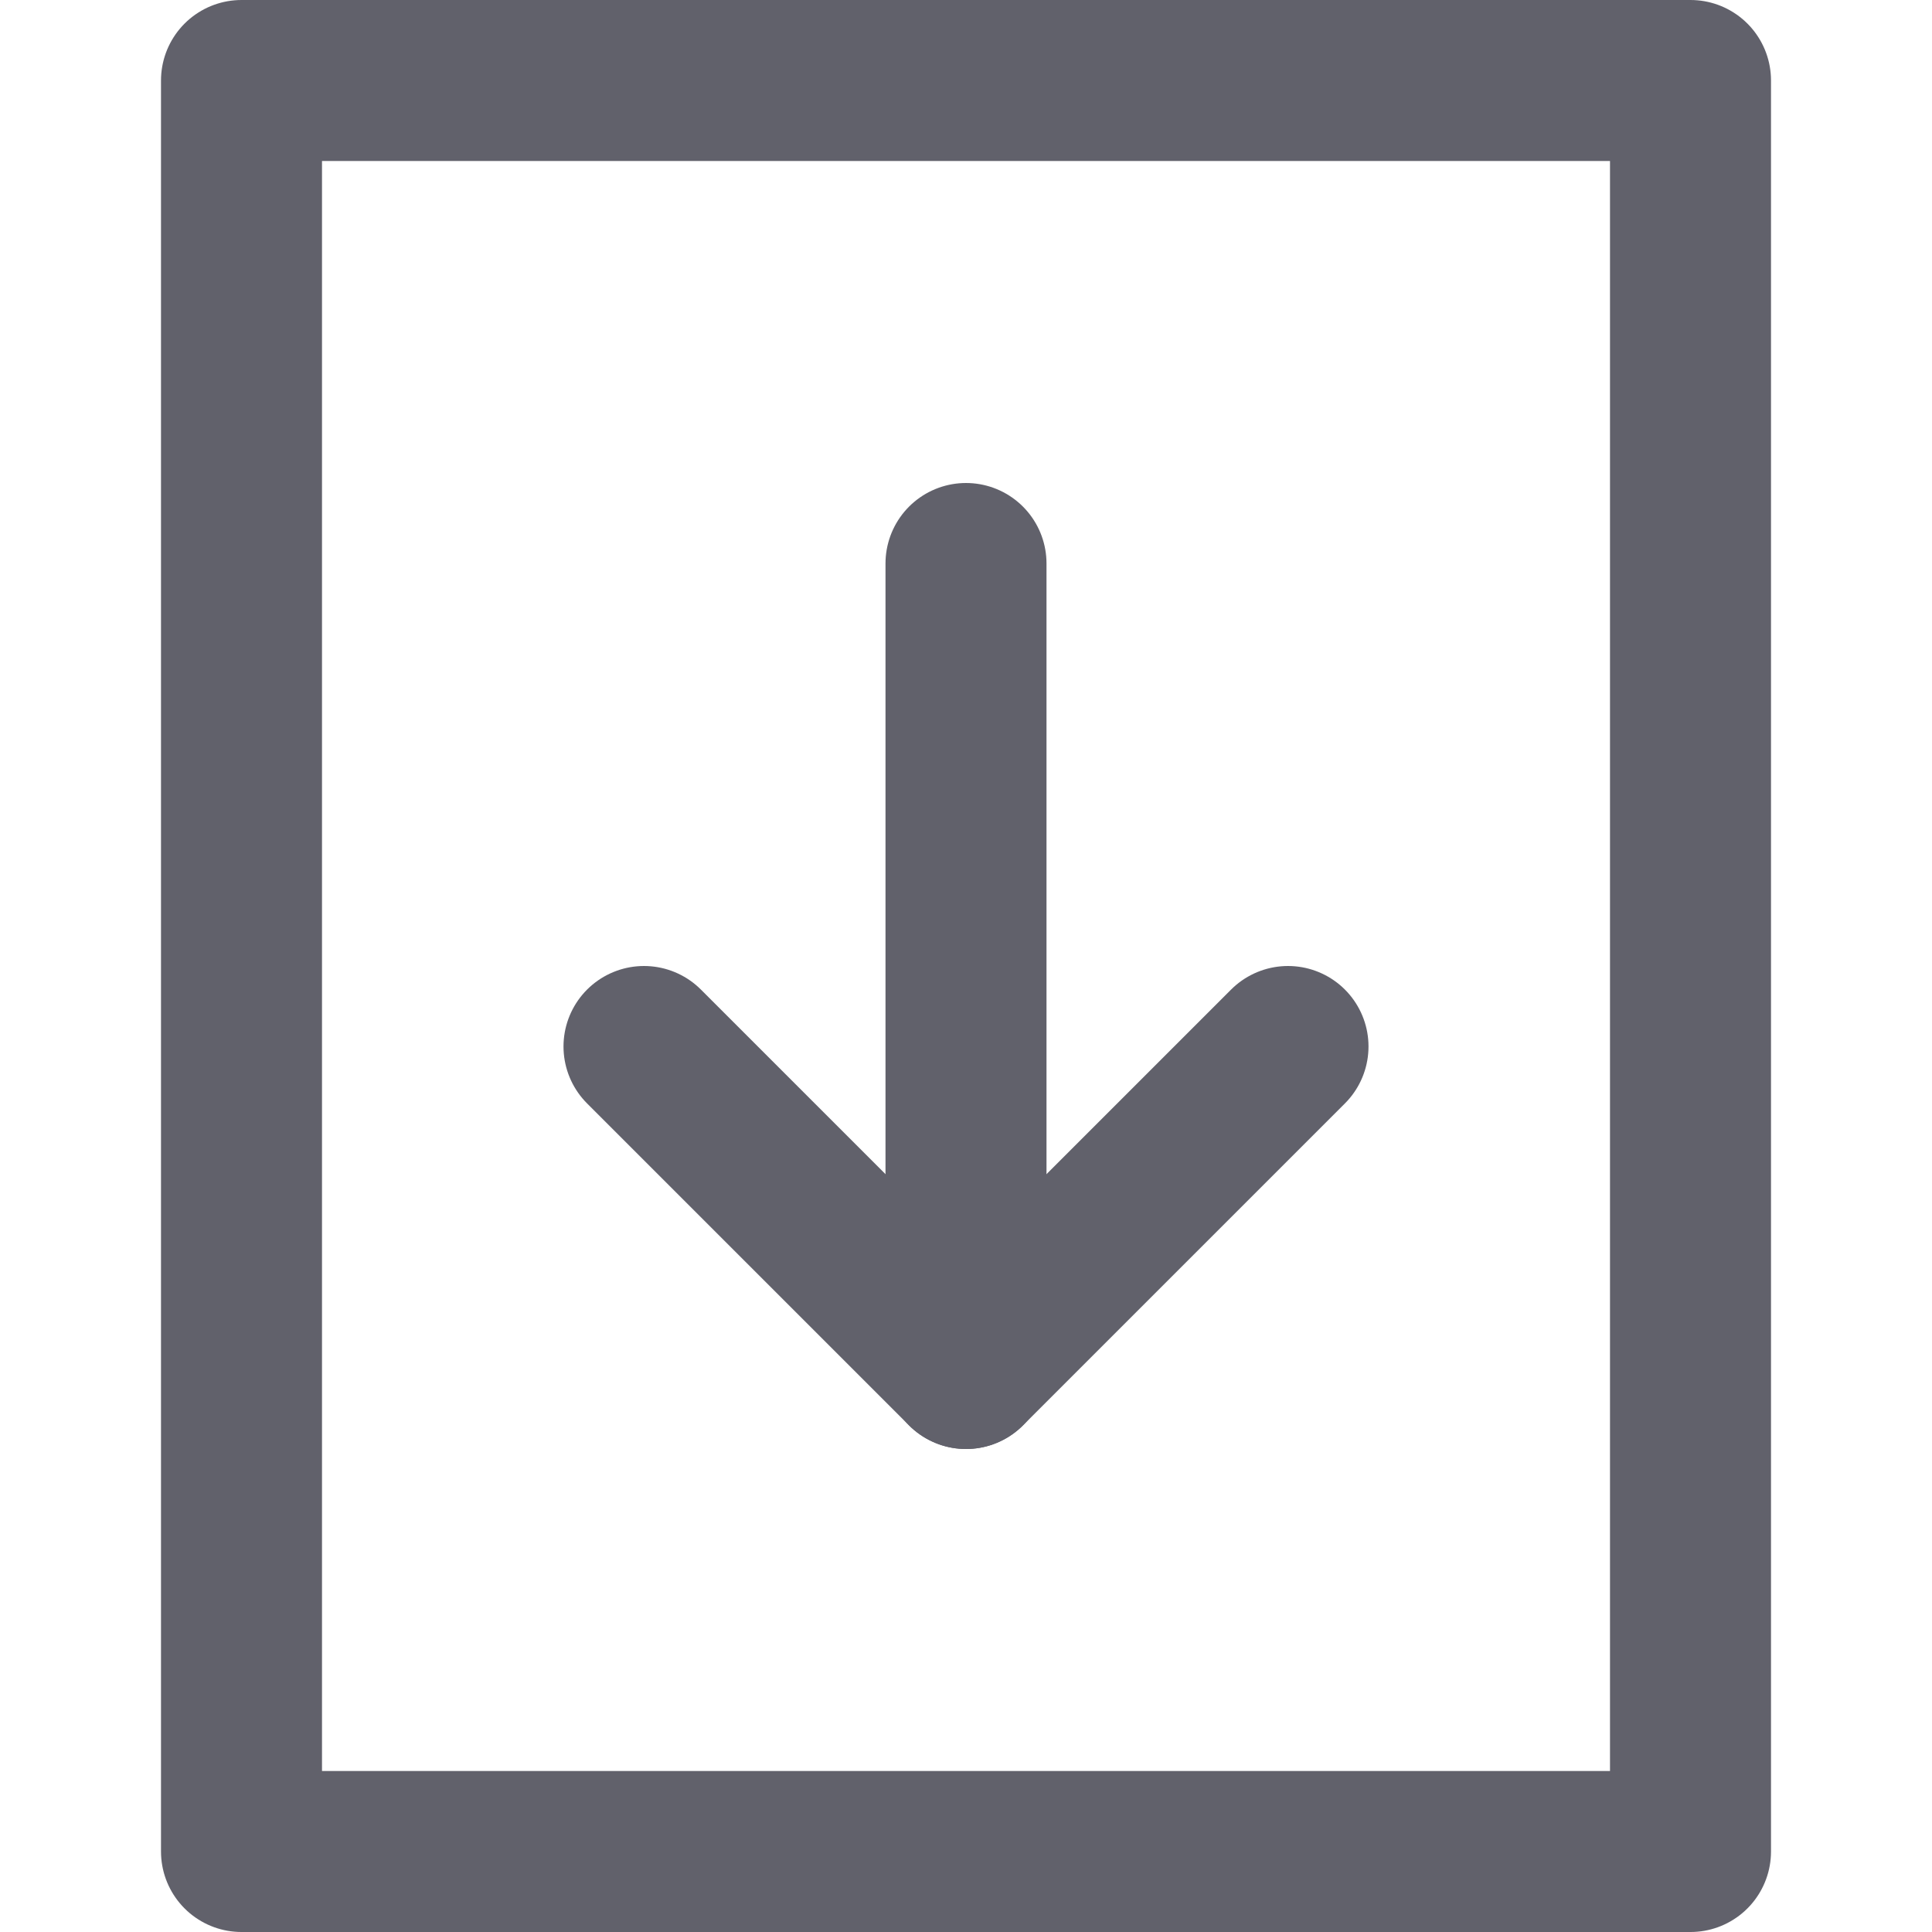 <svg xmlns="http://www.w3.org/2000/svg" height="24" width="24" viewBox="0 0 24 24"><g stroke-linecap="round" fill="#61616b" stroke-linejoin="round" class="nc-icon-wrapper"><rect x="3" y="1" width="18" height="22" fill="none" stroke="#61616b" stroke-width="2"></rect><line data-cap="butt" data-color="color-2" x1="12" y1="17" x2="12" y2="7" fill="none" stroke="#61616b" stroke-width="2"></line><polyline data-color="color-2" points="8 13 12 17 16 13" fill="none" stroke="#61616b" stroke-width="2"></polyline></g></svg>